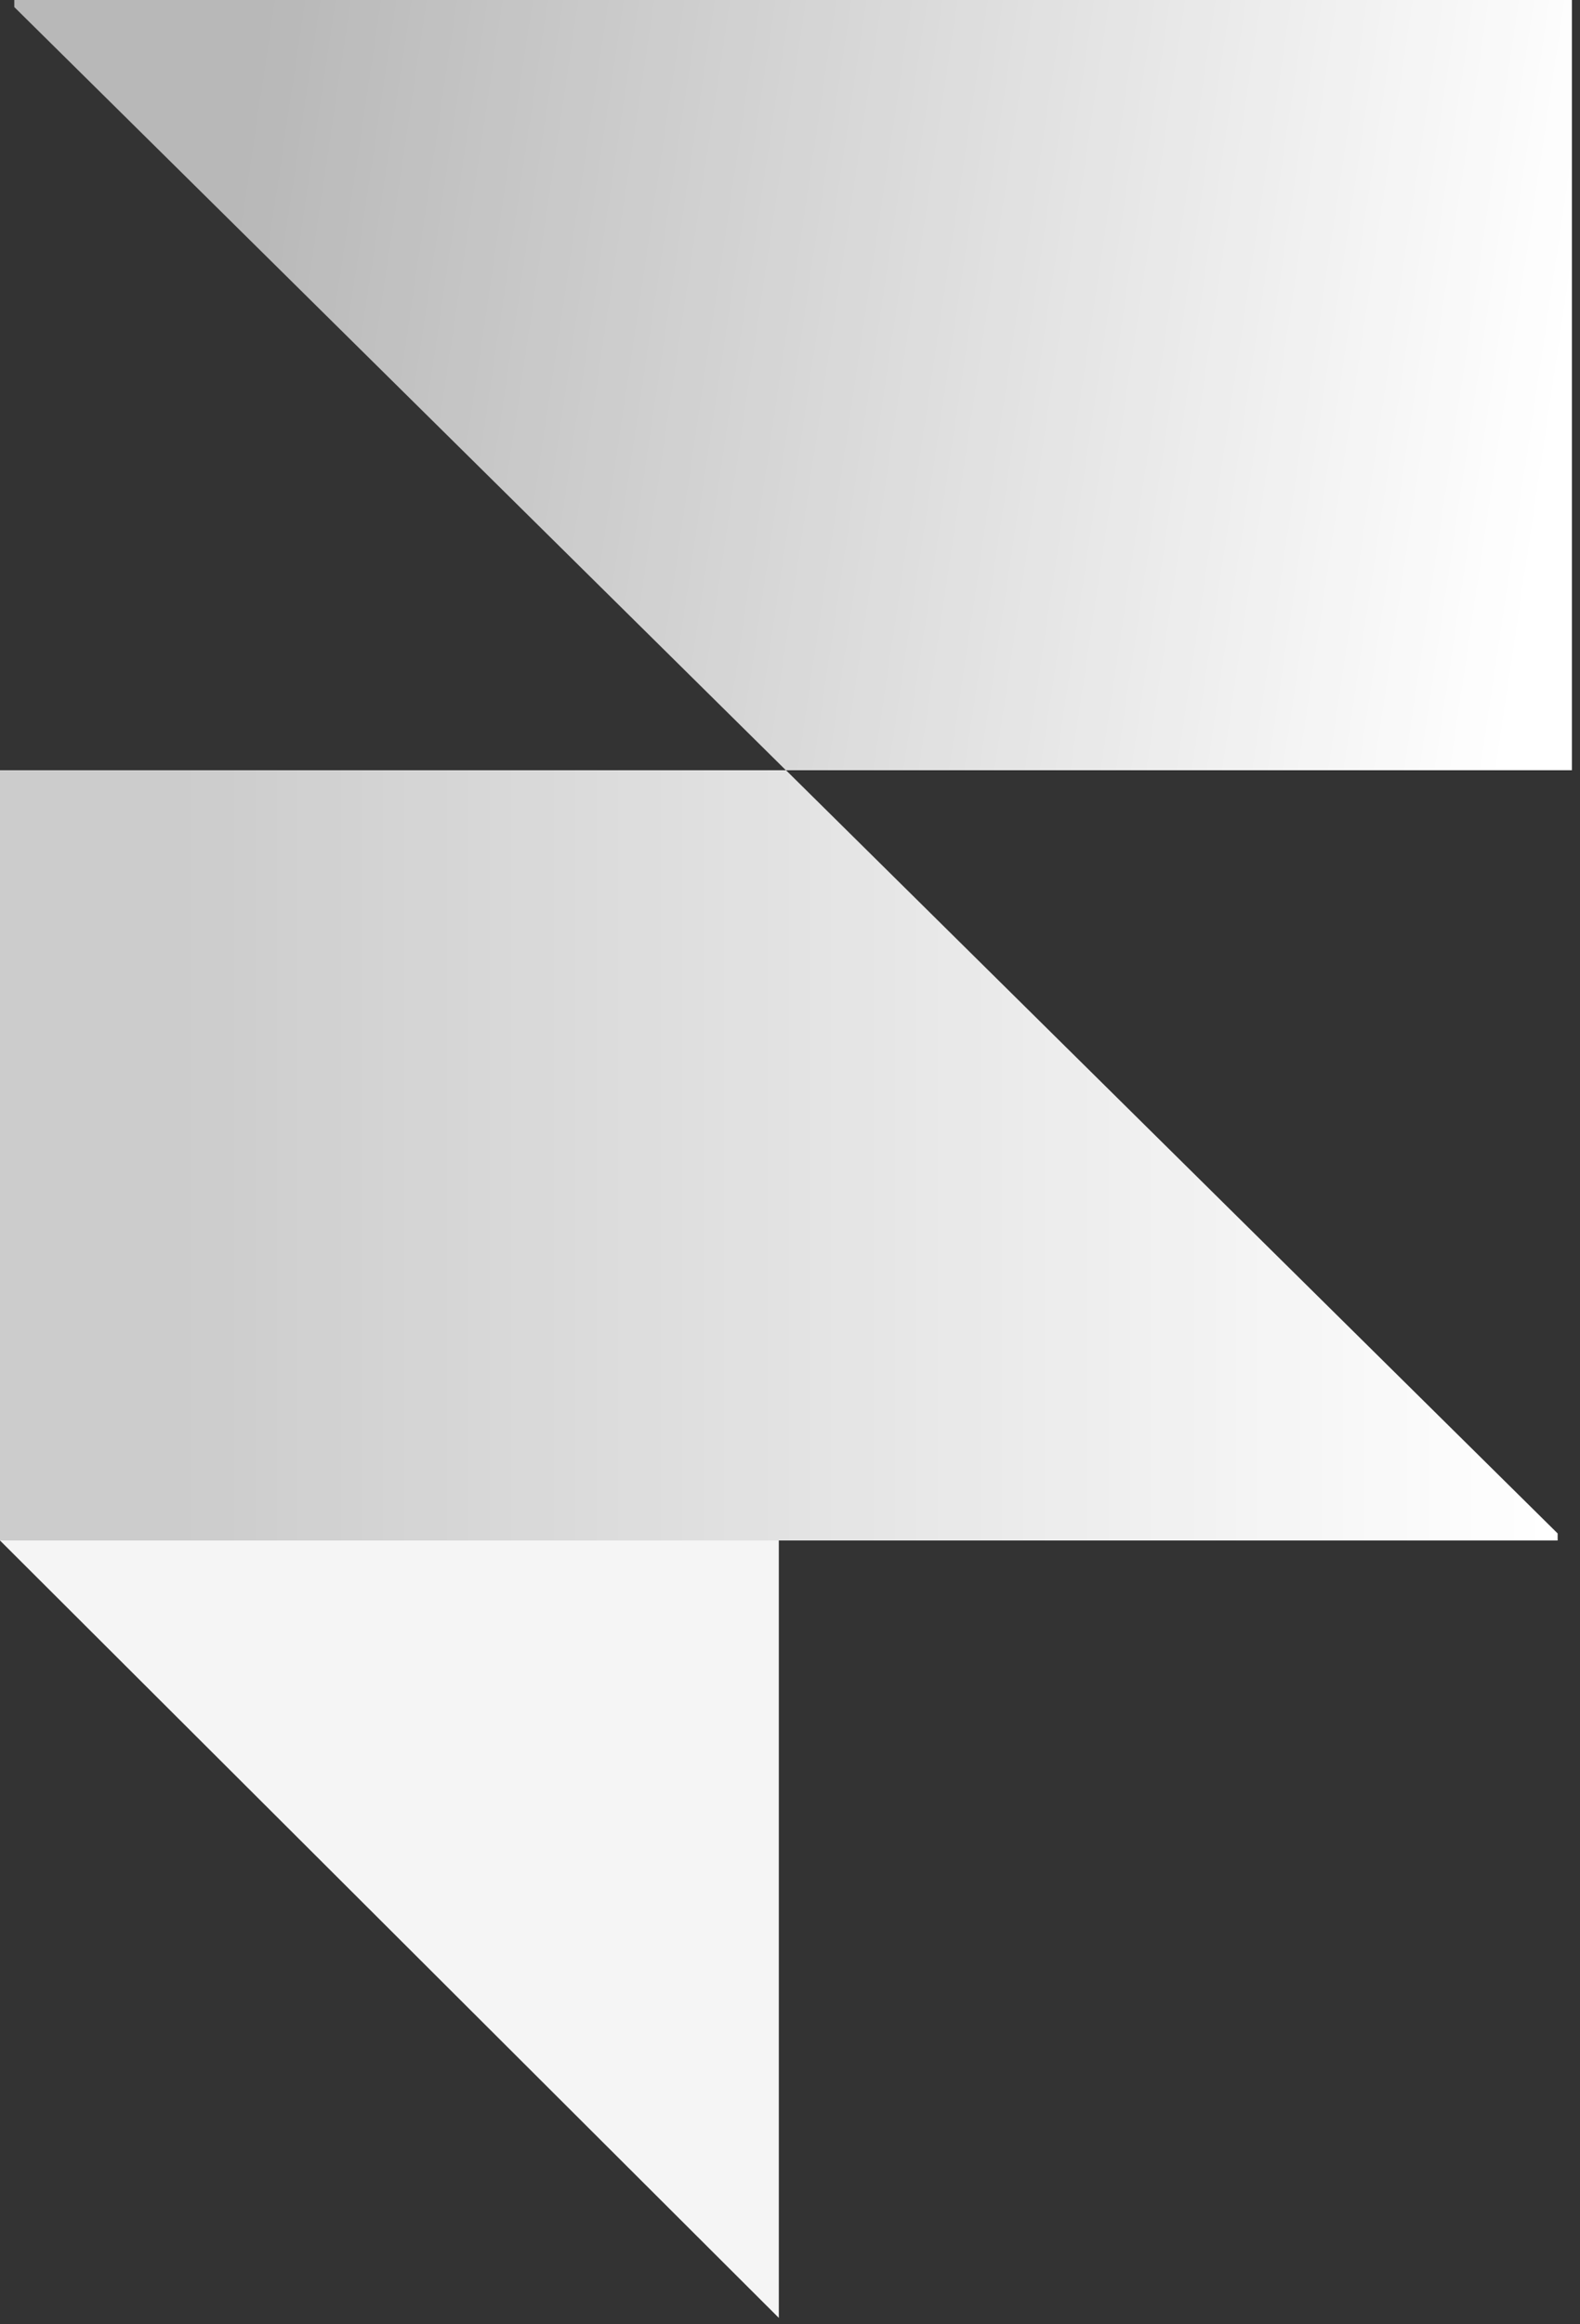 <?xml version="1.0" encoding="UTF-8"?>
<svg width="134px" height="197px" viewBox="0 0 134 197" version="1.1" xmlns="http://www.w3.org/2000/svg" xmlns:xlink="http://www.w3.org/1999/xlink">
    <rect x="0" y="0" width="134" height="197" fill="#333333" stroke="none"/>
    <!-- Generator: Sketch 49.3 (51167) - http://www.bohemiancoding.com/sketch -->
    <title>F</title>
    <desc>Created with Sketch.</desc>
    <defs>
        <linearGradient x1="100%" y1="50%" x2="12.228%" y2="43.454%" id="linearGradient-1">
            <stop stop-color="#FFFFFF" offset="0%"></stop>
            <stop stop-color="#FFFFFF" stop-opacity="0.65" offset="100%"></stop>
        </linearGradient>
        <linearGradient x1="100%" y1="50%" x2="11.353%" y2="50%" id="linearGradient-2">
            <stop stop-color="#FFFFFF" offset="0%"></stop>
            <stop stop-color="#FFFFFF" stop-opacity="0.75" offset="100%"></stop>
        </linearGradient>
    </defs>
    <g id="Page-1" stroke="none" stroke-width="1" fill="none" fill-rule="evenodd">
        <g id="Artboard-2" transform="translate(-19, -13)">
            <g id="F" transform="translate(19, 13)">
                <polygon id="Combined-Shape-Copy" fill="url(#linearGradient-1)" points="66.652 65.286 133.315 65.286 133.315 2.84217094e-14 1.212 2.84217094e-14 1.212 0.599 66.652 65.286"></polygon>
                <polygon id="Combined-Shape-Copy-2" fill="url(#linearGradient-2)" points="66.663 65.286 1.98951966e-13 65.286 1.98951966e-13 130.571 132.103 130.571 132.103 129.972 66.663 65.286"></polygon>
                <polygon id="Rectangle-32-Copy-2" fill-opacity="0.95" fill="#FFFFFF" points="-5.68434189e-14 130.571 66.052 130.571 66.052 196.462"></polygon>
            </g>
        </g>
    </g>
</svg>